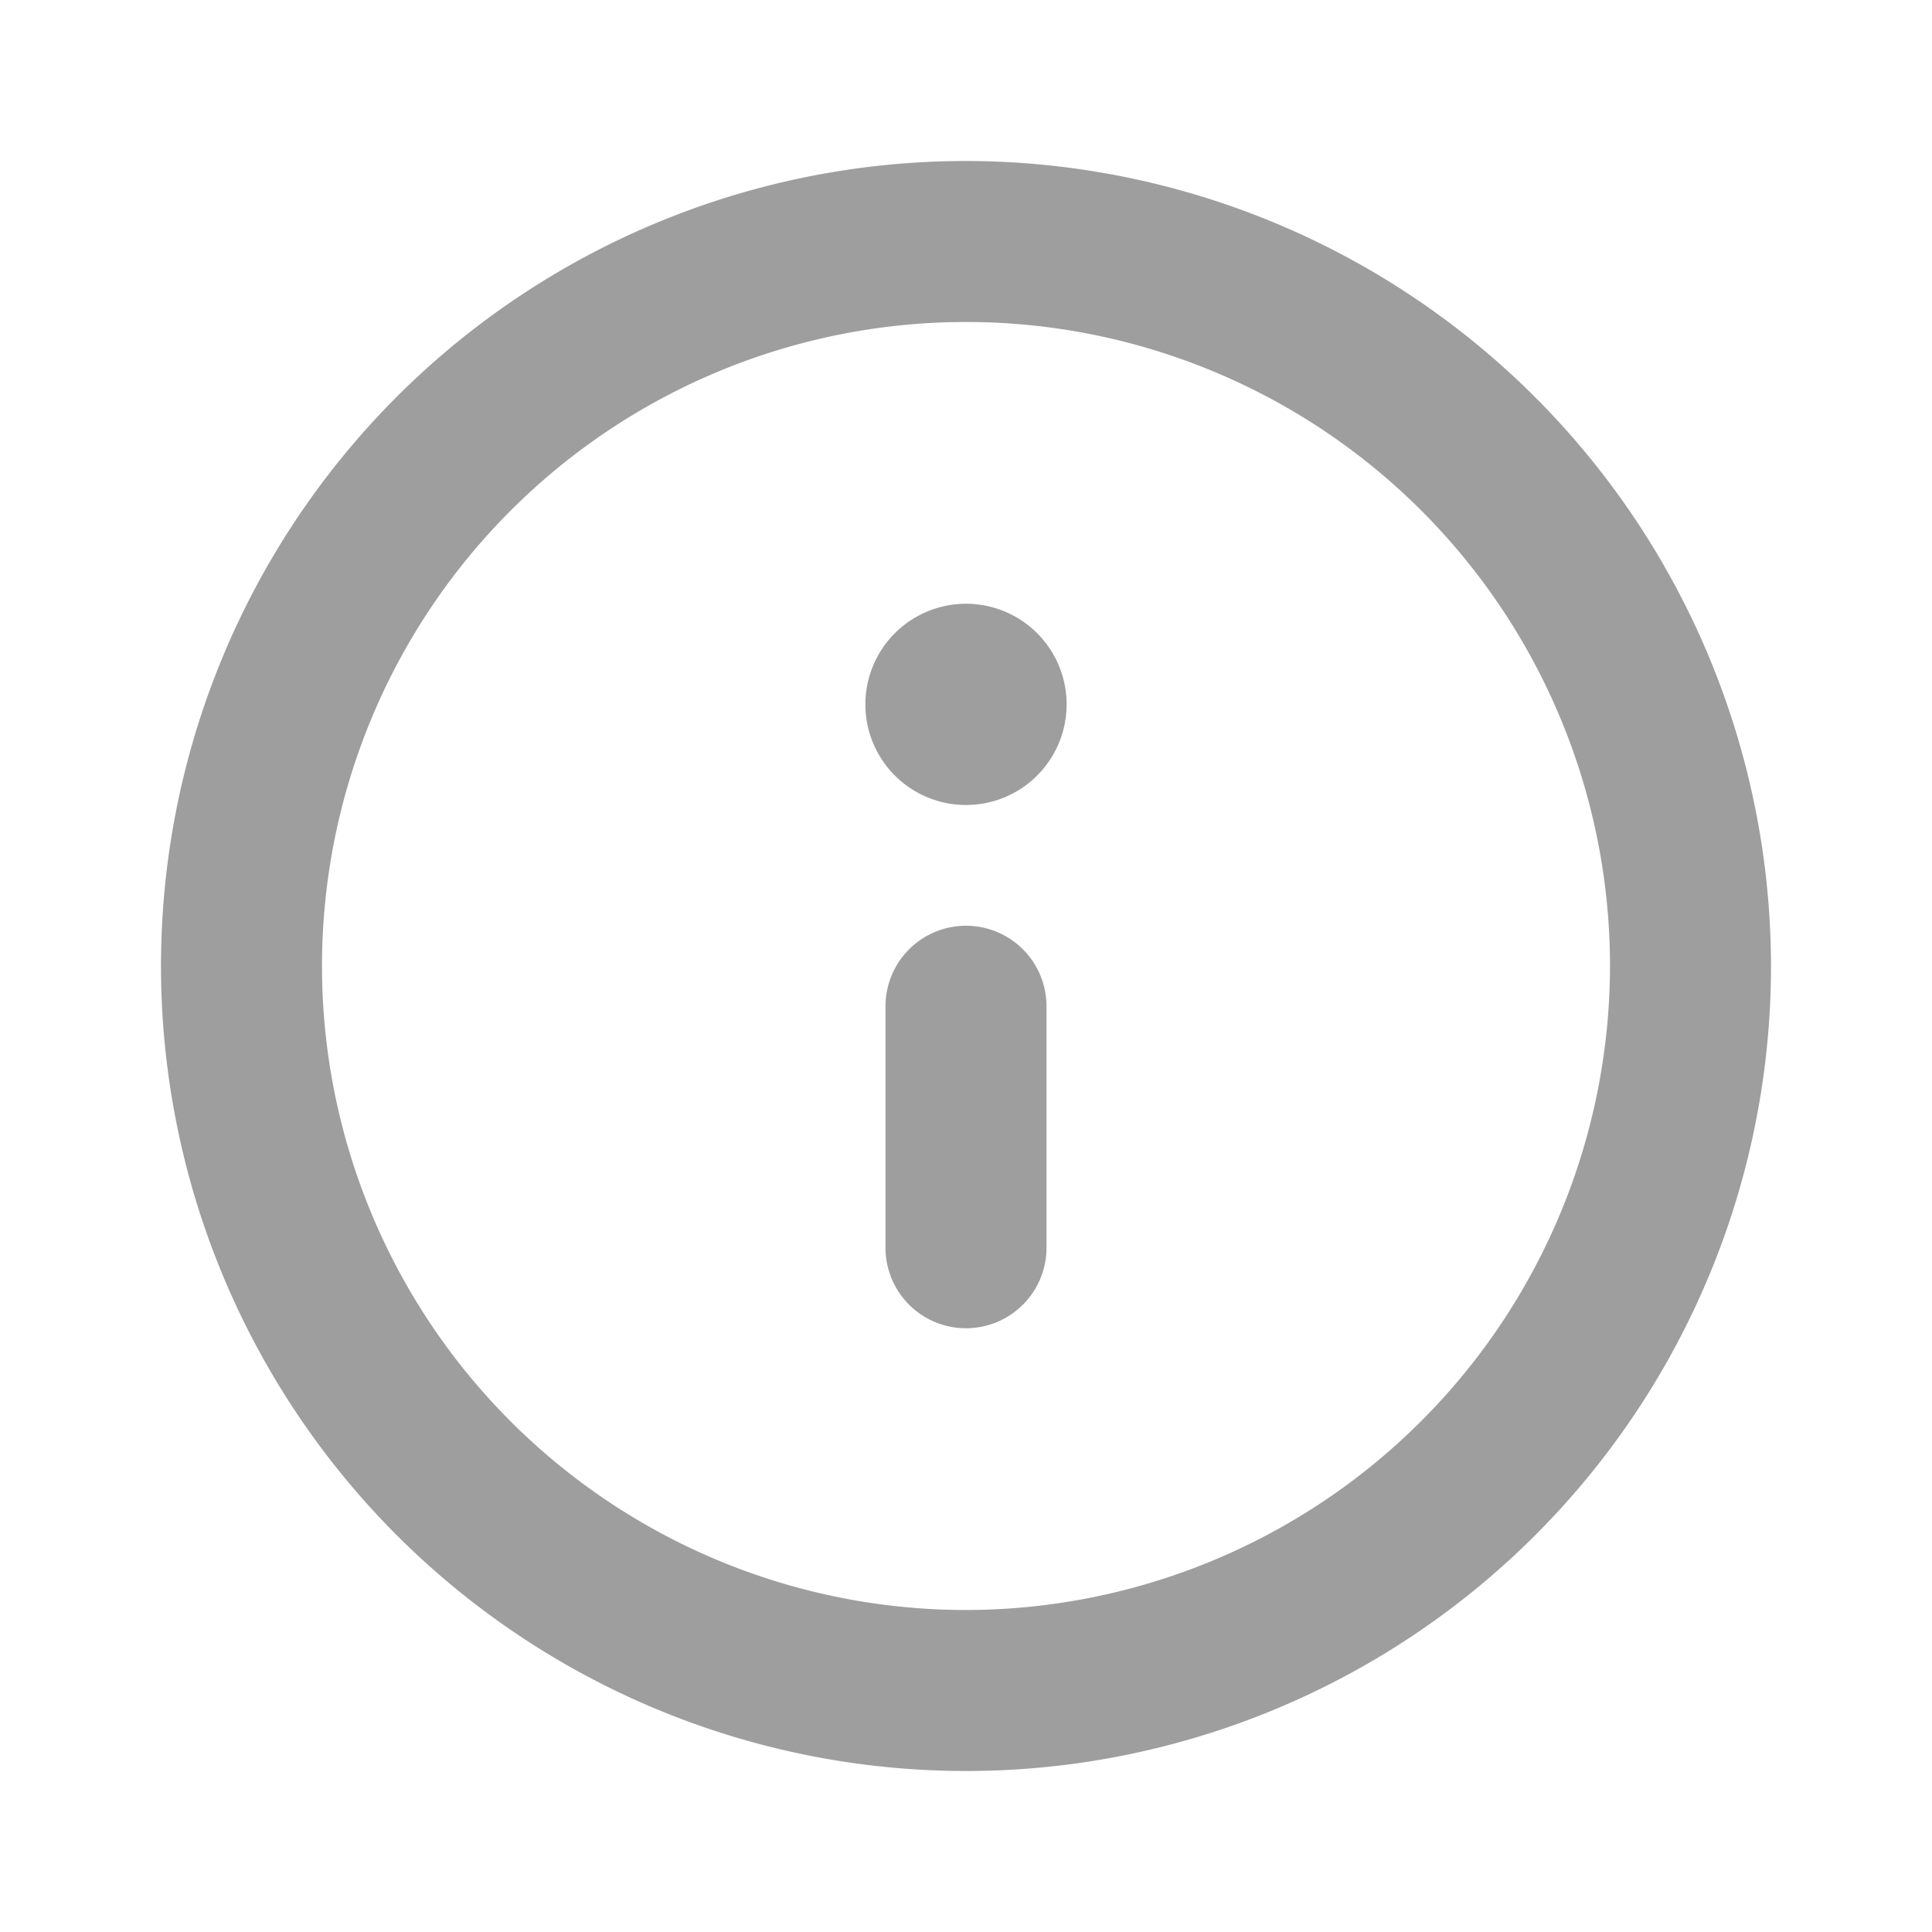 <svg data-name="Layer 1" xmlns="http://www.w3.org/2000/svg" viewBox="0 0 24 24">
    <path fill="#9E9E9E"
        d="M12 2a10 10 0 1010 10A10.011 10.011 0 0012 2zm0 18a8 8 0 118-8 8.01 8.01 0 01-8 8zm0-8.5a1 1 0 00-1 1v3a1 1 0 002 0v-3a1 1 0 00-1-1zm0-4a1.25 1.25 0 101.25 1.25A1.25 1.25 0 0012 7.5z" />
</svg>